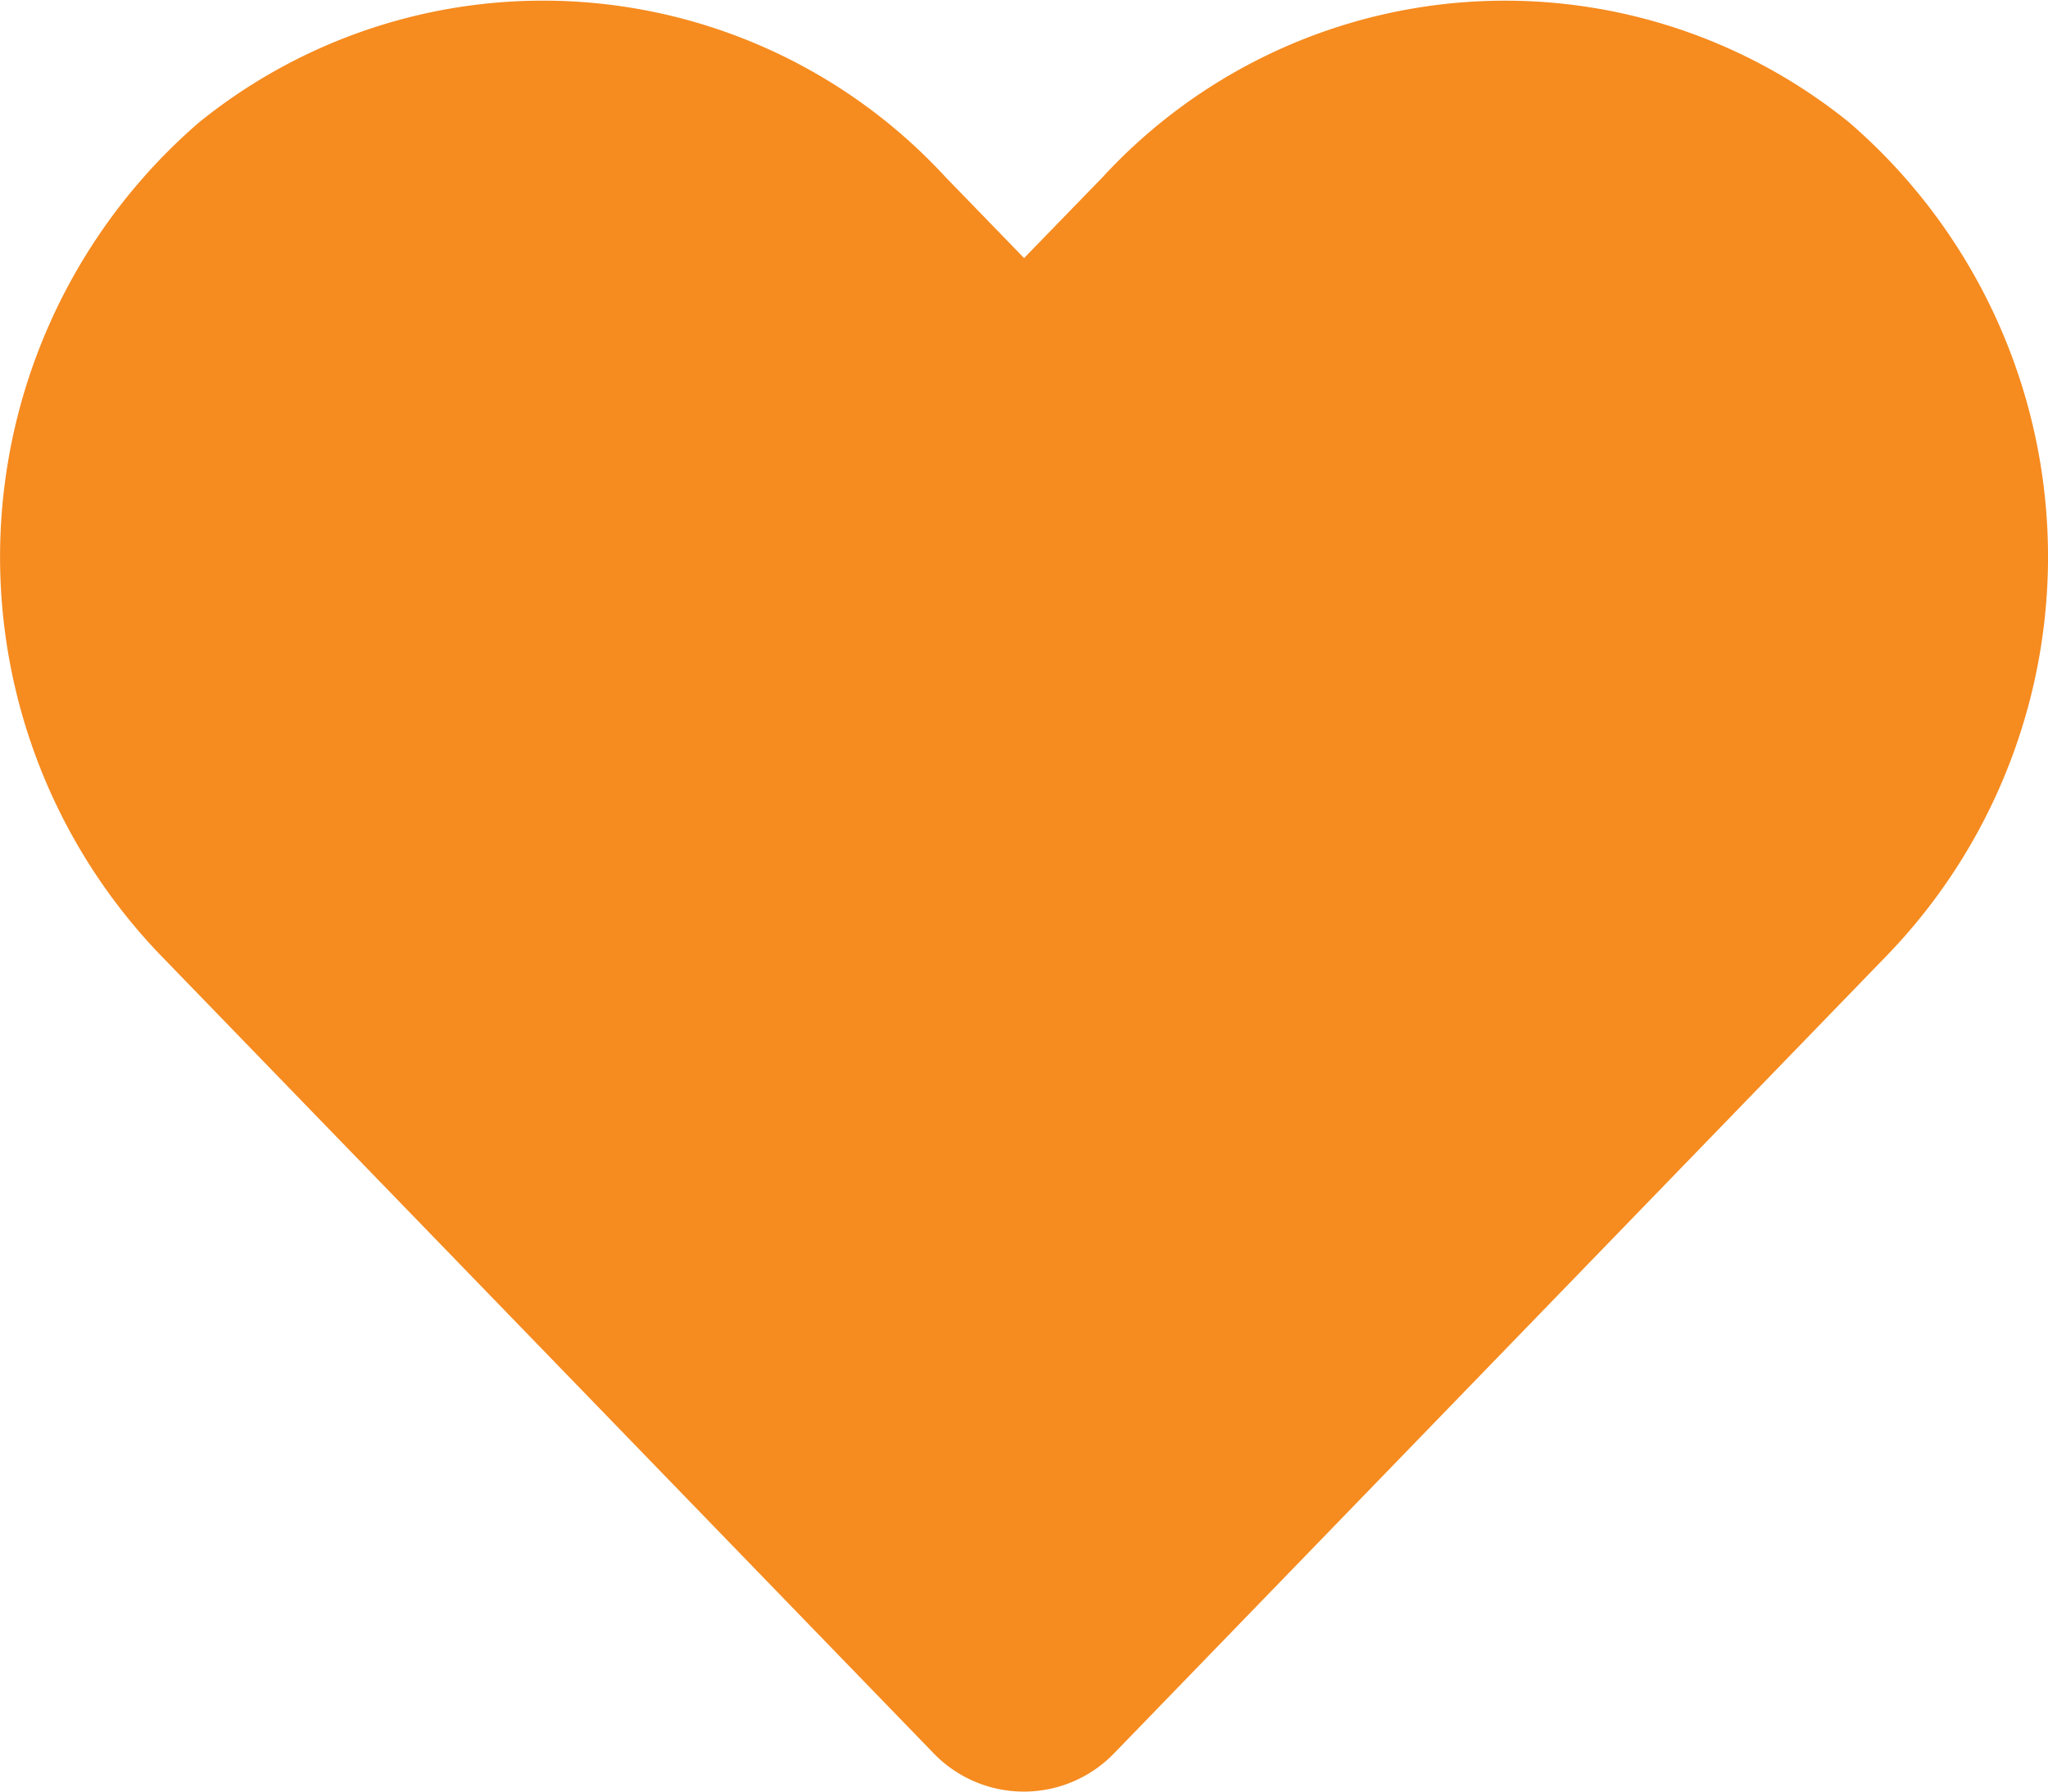 <svg xmlns="http://www.w3.org/2000/svg" width="24" height="21" viewBox="0 0 24 21"><path d="M21.67,2.934a6.41,6.41,0,0,0-8.747.638L12,4.523l-.923-.952A6.41,6.41,0,0,0,2.33,2.934a6.731,6.731,0,0,0-.464,9.745l9.07,9.366a1.47,1.47,0,0,0,2.123,0l9.07-9.366a6.727,6.727,0,0,0-.459-9.745Z" transform="translate(0.001 -1.498)" fill="#f68b1f"/></svg>